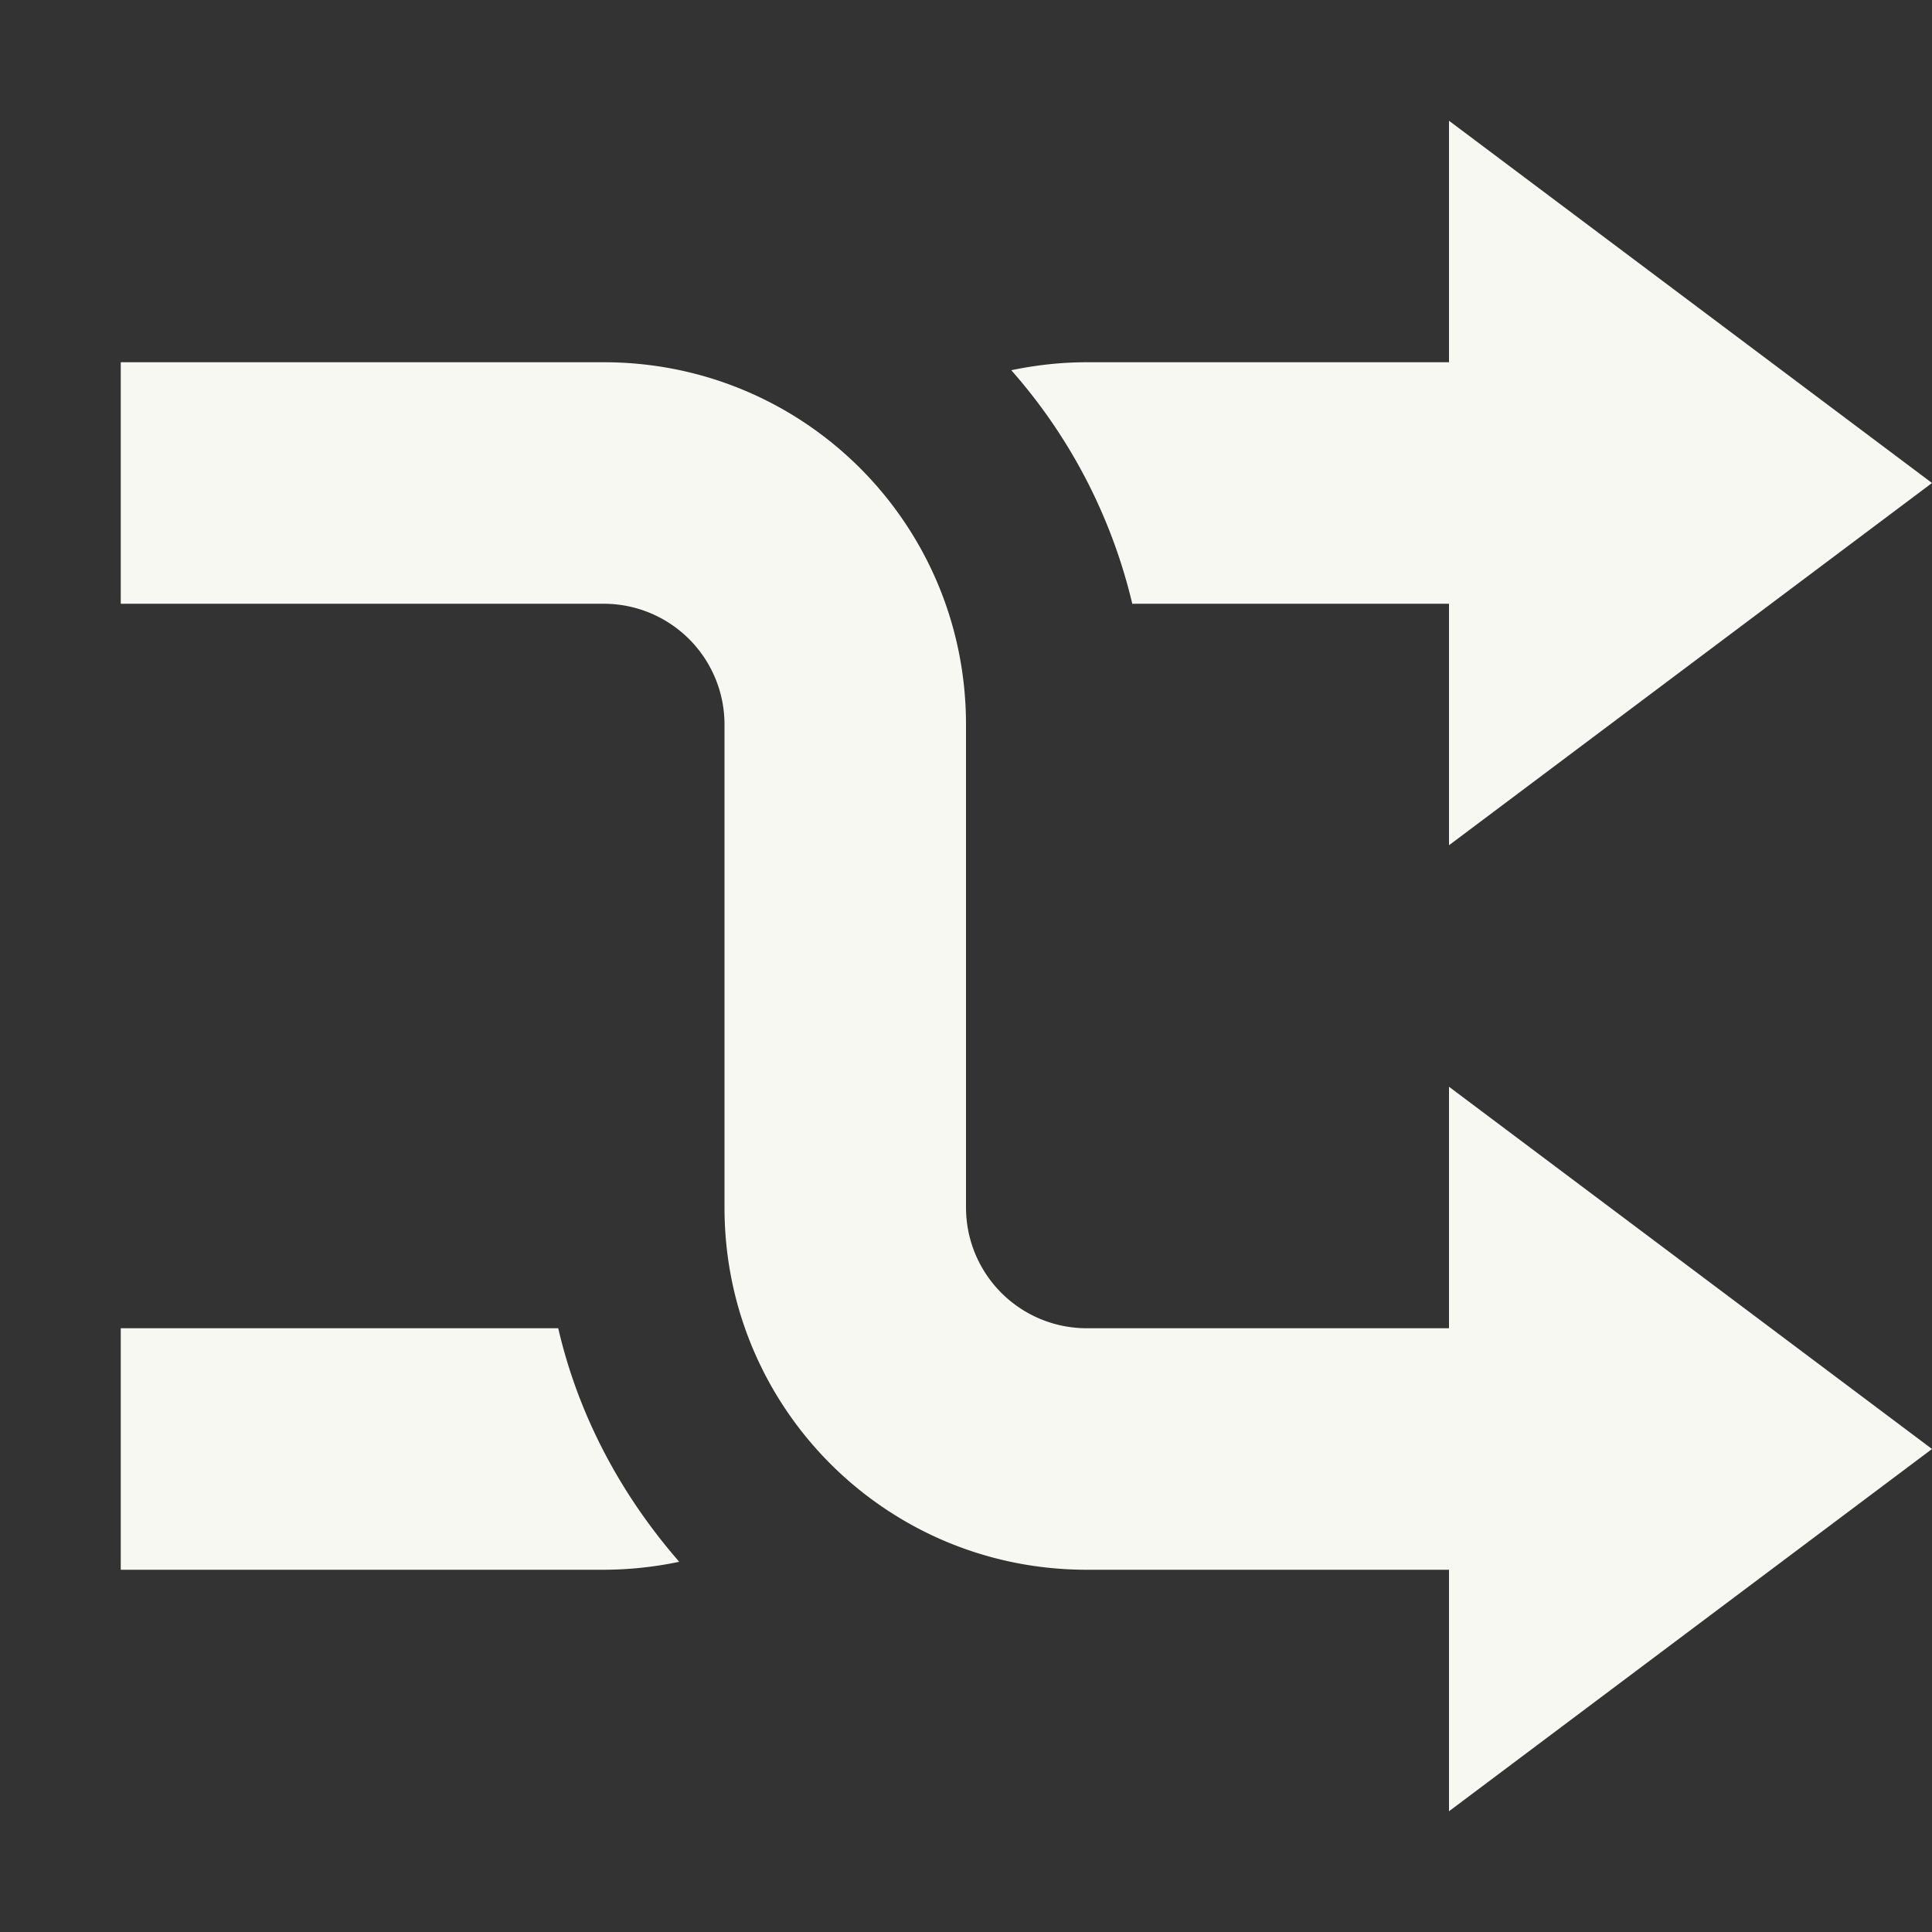 <svg xmlns="http://www.w3.org/2000/svg" width="16" height="16"><rect width="100%" height="100%" fill="#333333" stroke="none"/><path d="M13 13v-2H9a1 1 0 0 1-1-1V6c0-1.66-1.338-3-3-3H1v2h4a1 1 0 0 1 1 1v4c0 1.66 1.338 3 3 3zM13 3v2H9.377a4.481 4.481 0 0 0-1.002-1.934C8.577 3.024 8.785 3 9 3zm-8.377 8c.169.73.523 1.384 1.002 1.934A3.06 3.06 0 0 1 5 13H1v-2z" fill="#f8f8f2"/><path d="M12 1v6l4-3zM12 9v6l4-3z" fill="#f8f8f2"/></svg>